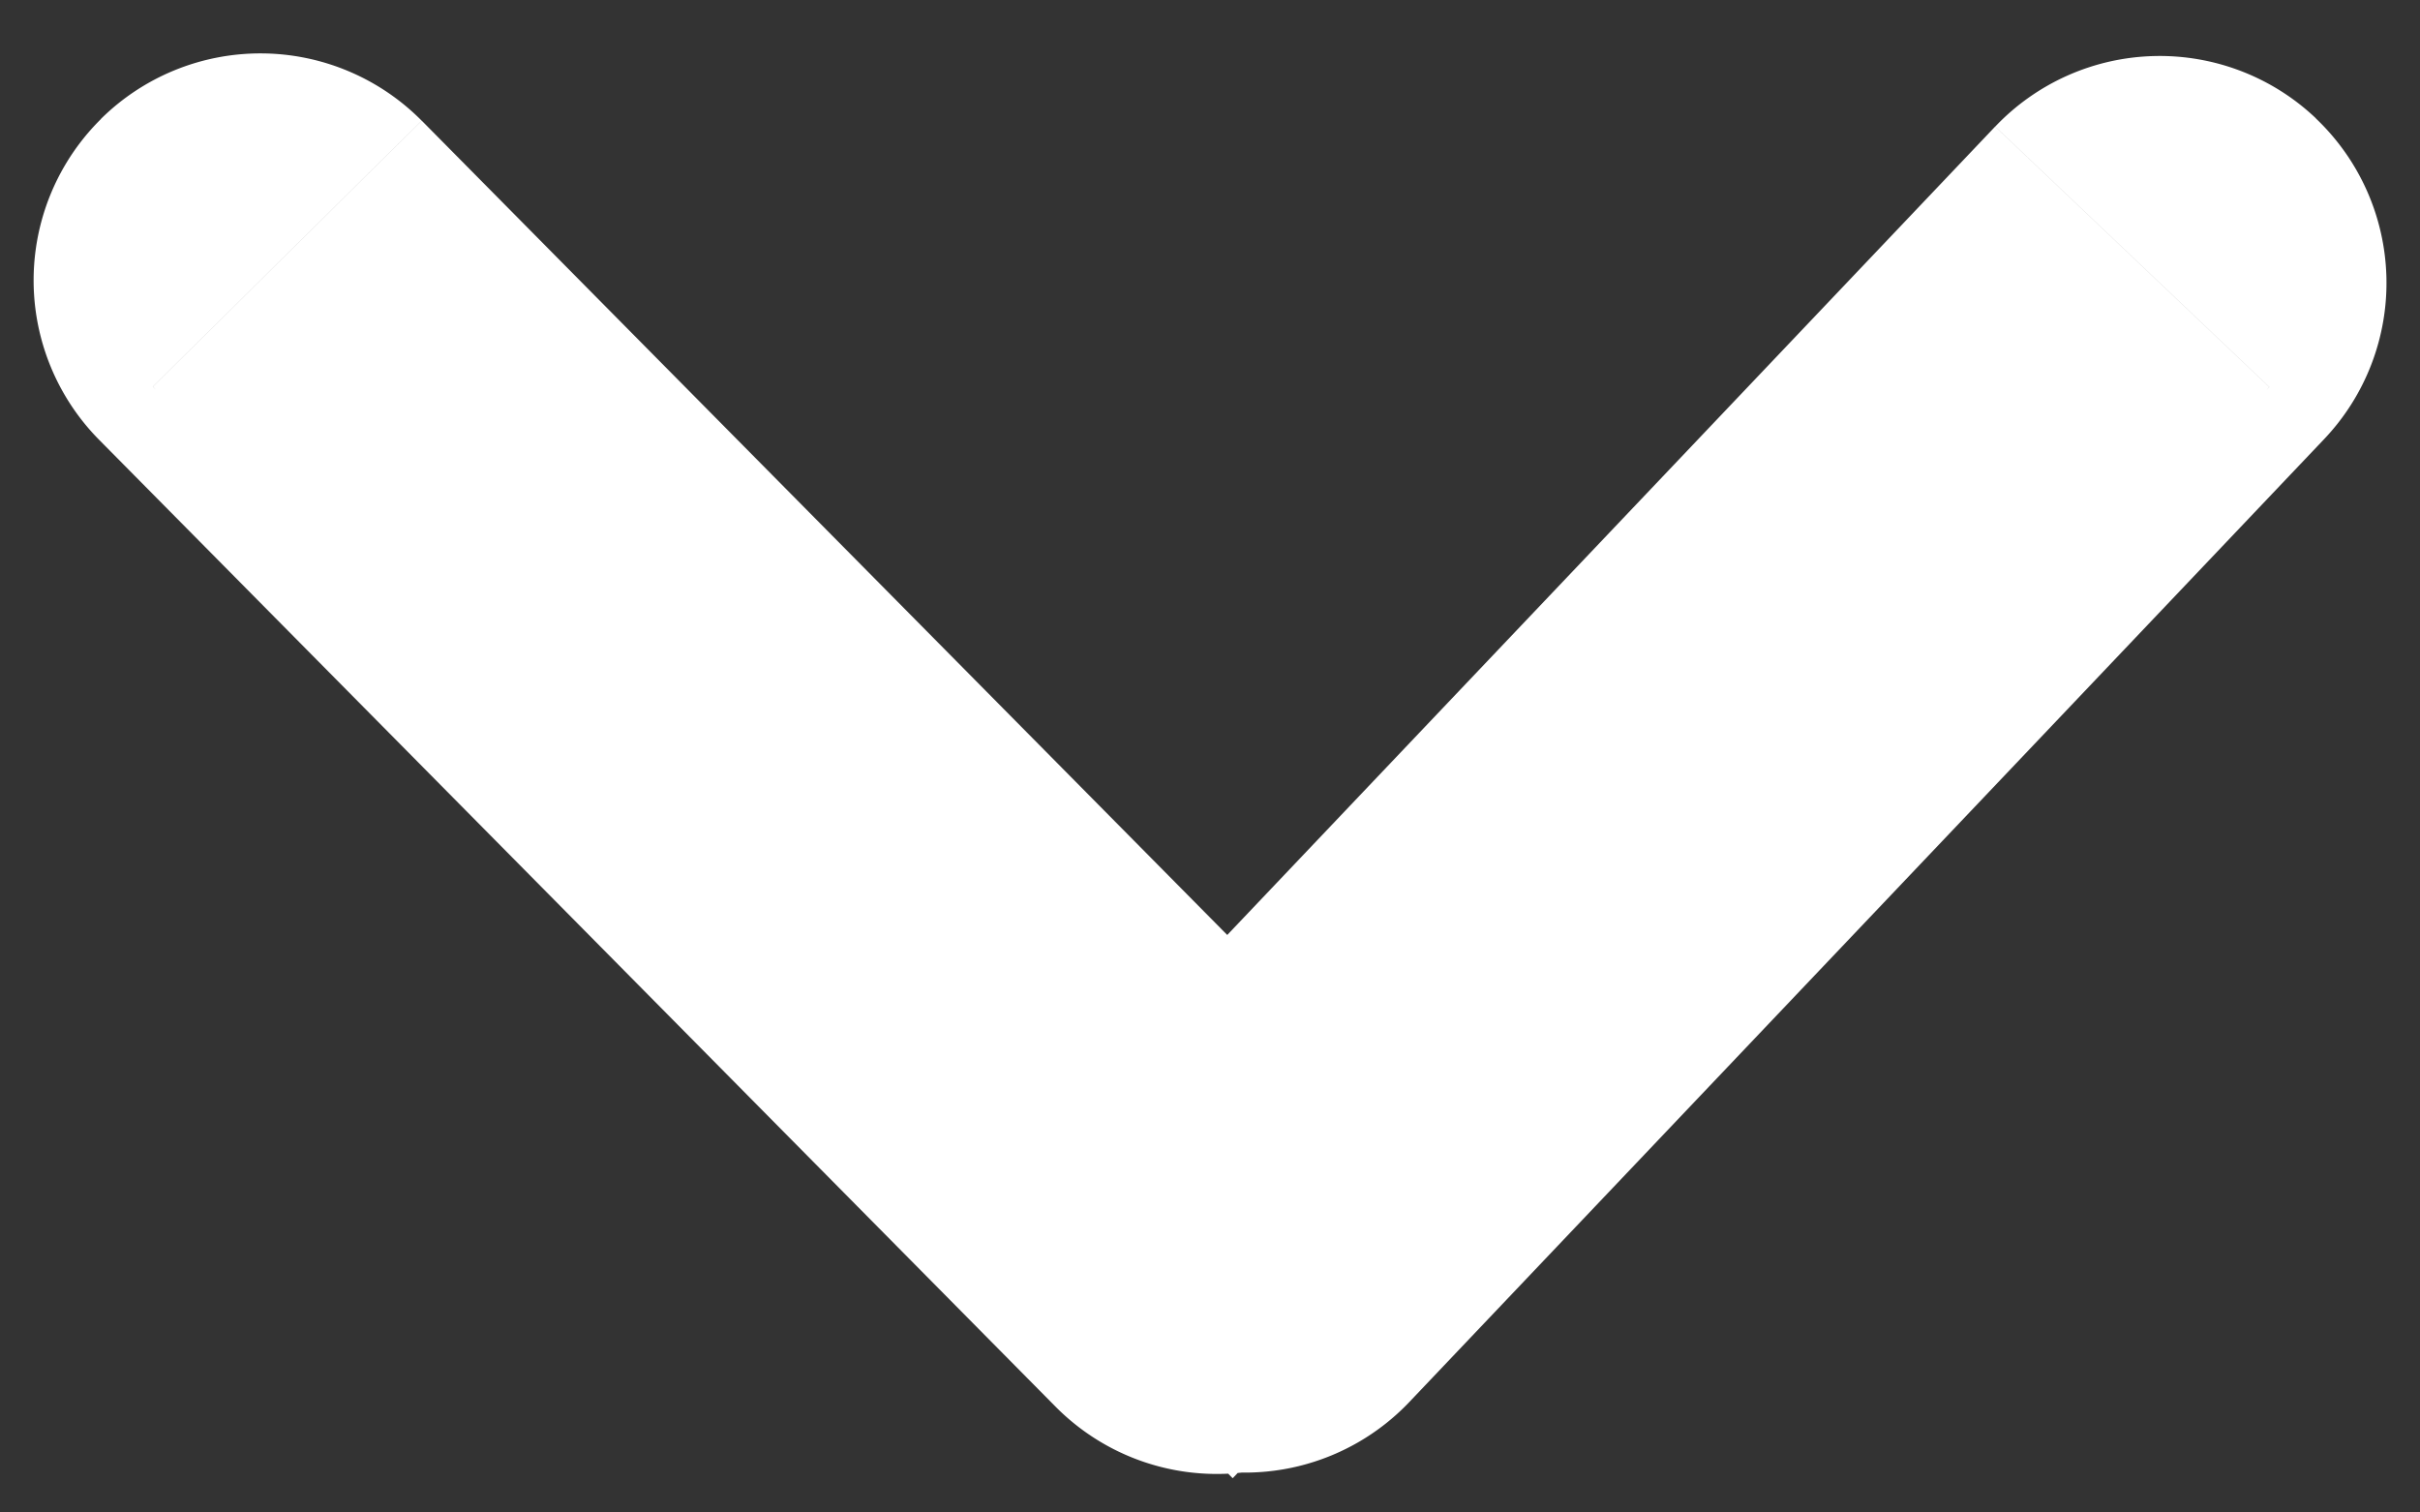 <svg width="32" height="20" fill="none" xmlns="http://www.w3.org/2000/svg">
    <rect width="100%" height="100%" fill="#333333" stroke="none"/>
    <path d="M3.093 3.352 1.335 1.574l1.758 1.778zm.707.003 1.777-1.758L3.8 3.355zm-.711.704L1.312 5.817l1.777-1.758zm12.646 12.784 1.777-1.758-1.777 1.758zm.563.103.814-2.364-.944-.324-.907.414 1.037 2.274zm.525-.128-1.812-1.722 1.812 1.722zM28.92 4.084l-1.813-1.721 1.813 1.721zm-.018-.706 1.722-1.813-1.722 1.813zm-.707.018-1.813-1.722 1.813 1.722zm-11.931 12.56-1.778 1.758 1.814 1.833 1.776-1.87-1.813-1.722zM4.85 5.128a2 2 0 0 1-2.829-.015l3.555-3.517a3 3 0 0 0-4.242-.023L4.85 5.13zM4.866 2.3a2 2 0 0 1-.015 2.828L1.335 1.574a3 3 0 0 0-.023 4.243L4.866 2.3zm12.646 12.784L4.866 2.3 1.312 5.817 13.957 18.6l3.555-3.516zm-2.251-.413a2 2 0 0 1 2.251.413L13.957 18.6a3 3 0 0 0 3.378.62l-2.074-4.55zm-.25.424a2 2 0 0 1 2.1-.514l-1.627 4.728a3 3 0 0 0 3.152-.77l-3.625-3.444zM27.108 2.363 15.01 15.096l3.625 3.444L30.733 5.806l-3.625-3.443zm.072 2.827a2 2 0 0 1-.072-2.827l3.625 3.443a3 3 0 0 0-.11-4.24L27.18 5.19zm2.828-.072a2 2 0 0 1-2.828.072l3.444-3.625a3 3 0 0 0-4.241.109l3.625 3.444zm-11.932 12.56 11.931-12.56-3.625-3.444-11.931 12.56 3.625 3.443zM2.022 5.113l12.464 12.6 3.555-3.517-12.464-12.6-3.555 3.517z" fill="#fff"/>
</svg>
